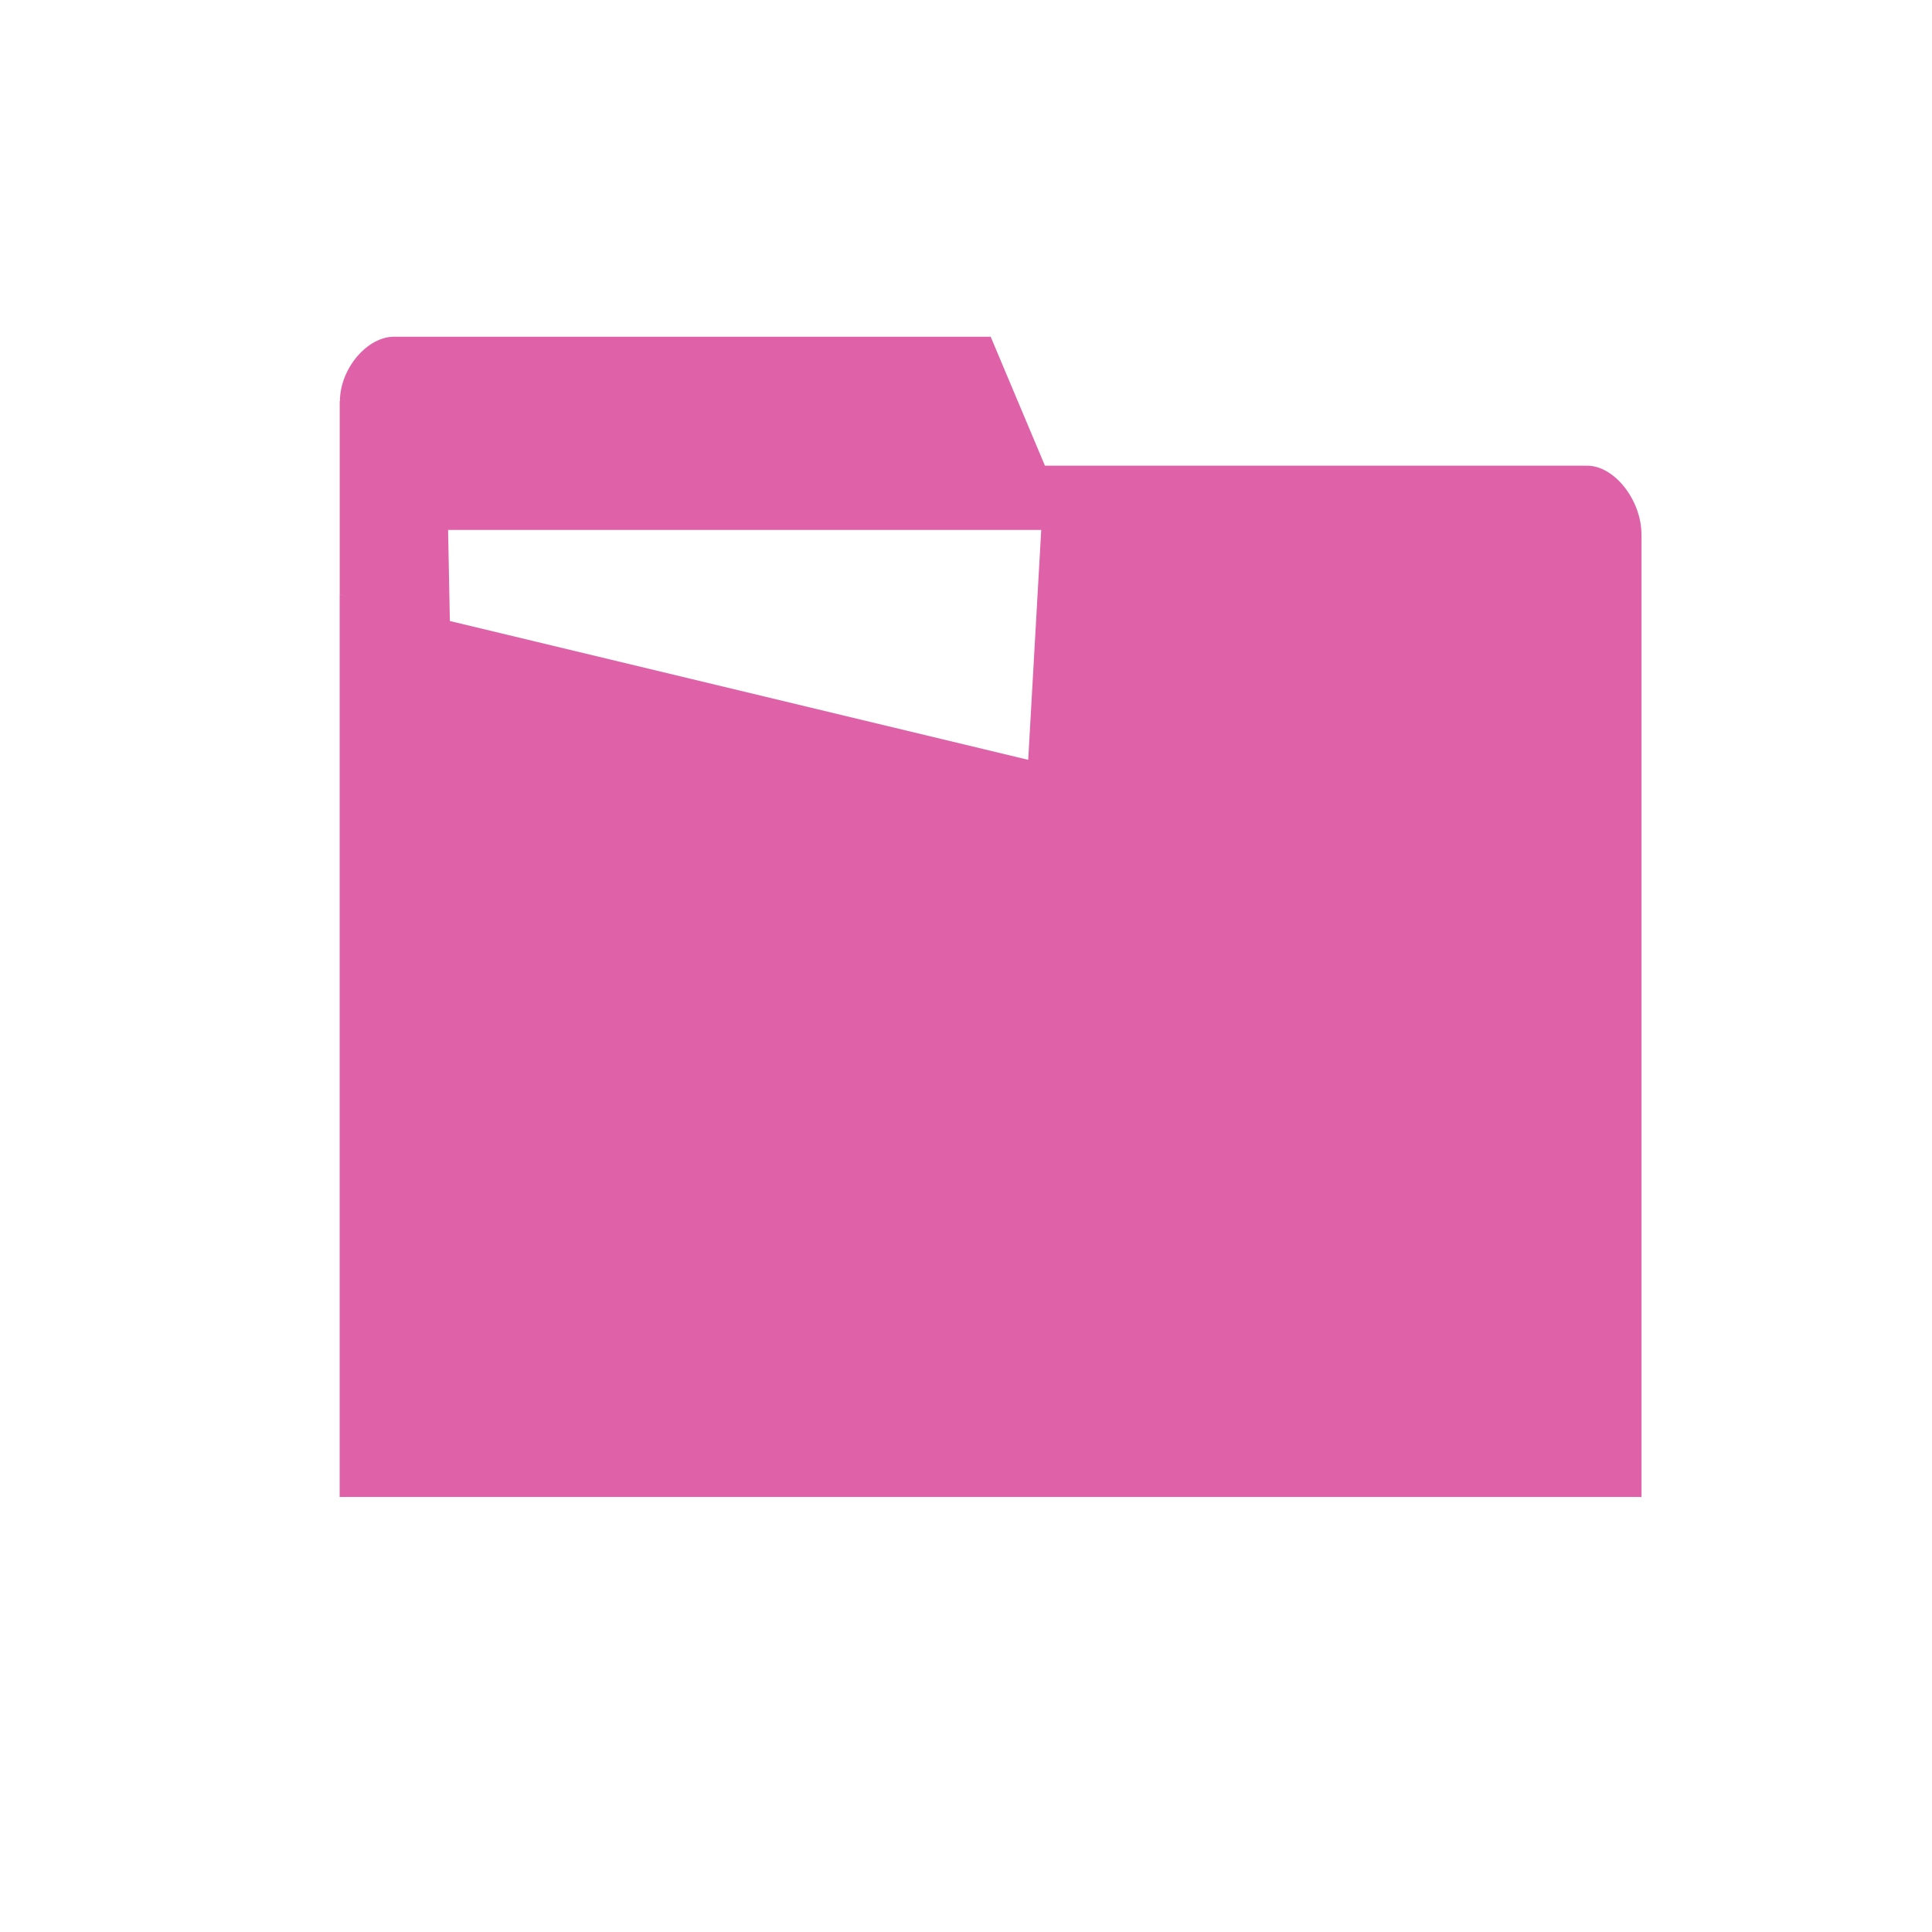 <svg width="512" height="512" version="1.1" viewBox="0 0 512 512" xmlns="http://www.w3.org/2000/svg">
 <g transform="matrix(14.376 0 0 17.082 -82.515 -167.03)" fill="#df62a9">
  <path d="m13.004 15.002c-0.5 0-0.998 0.5-0.998 1h-0.004v3.002l2.033 0.502-0.035-1.506h10.998v2h0.002l2e-3 -2.998-1-2z"/>
  <path d="m36 18.067v14.935h-23.999v-14l12.693 2.564 0.307-4.563h9.999c0.5 0 0.999 0.535 0.999 1.067z"/>
 </g>
</svg>
